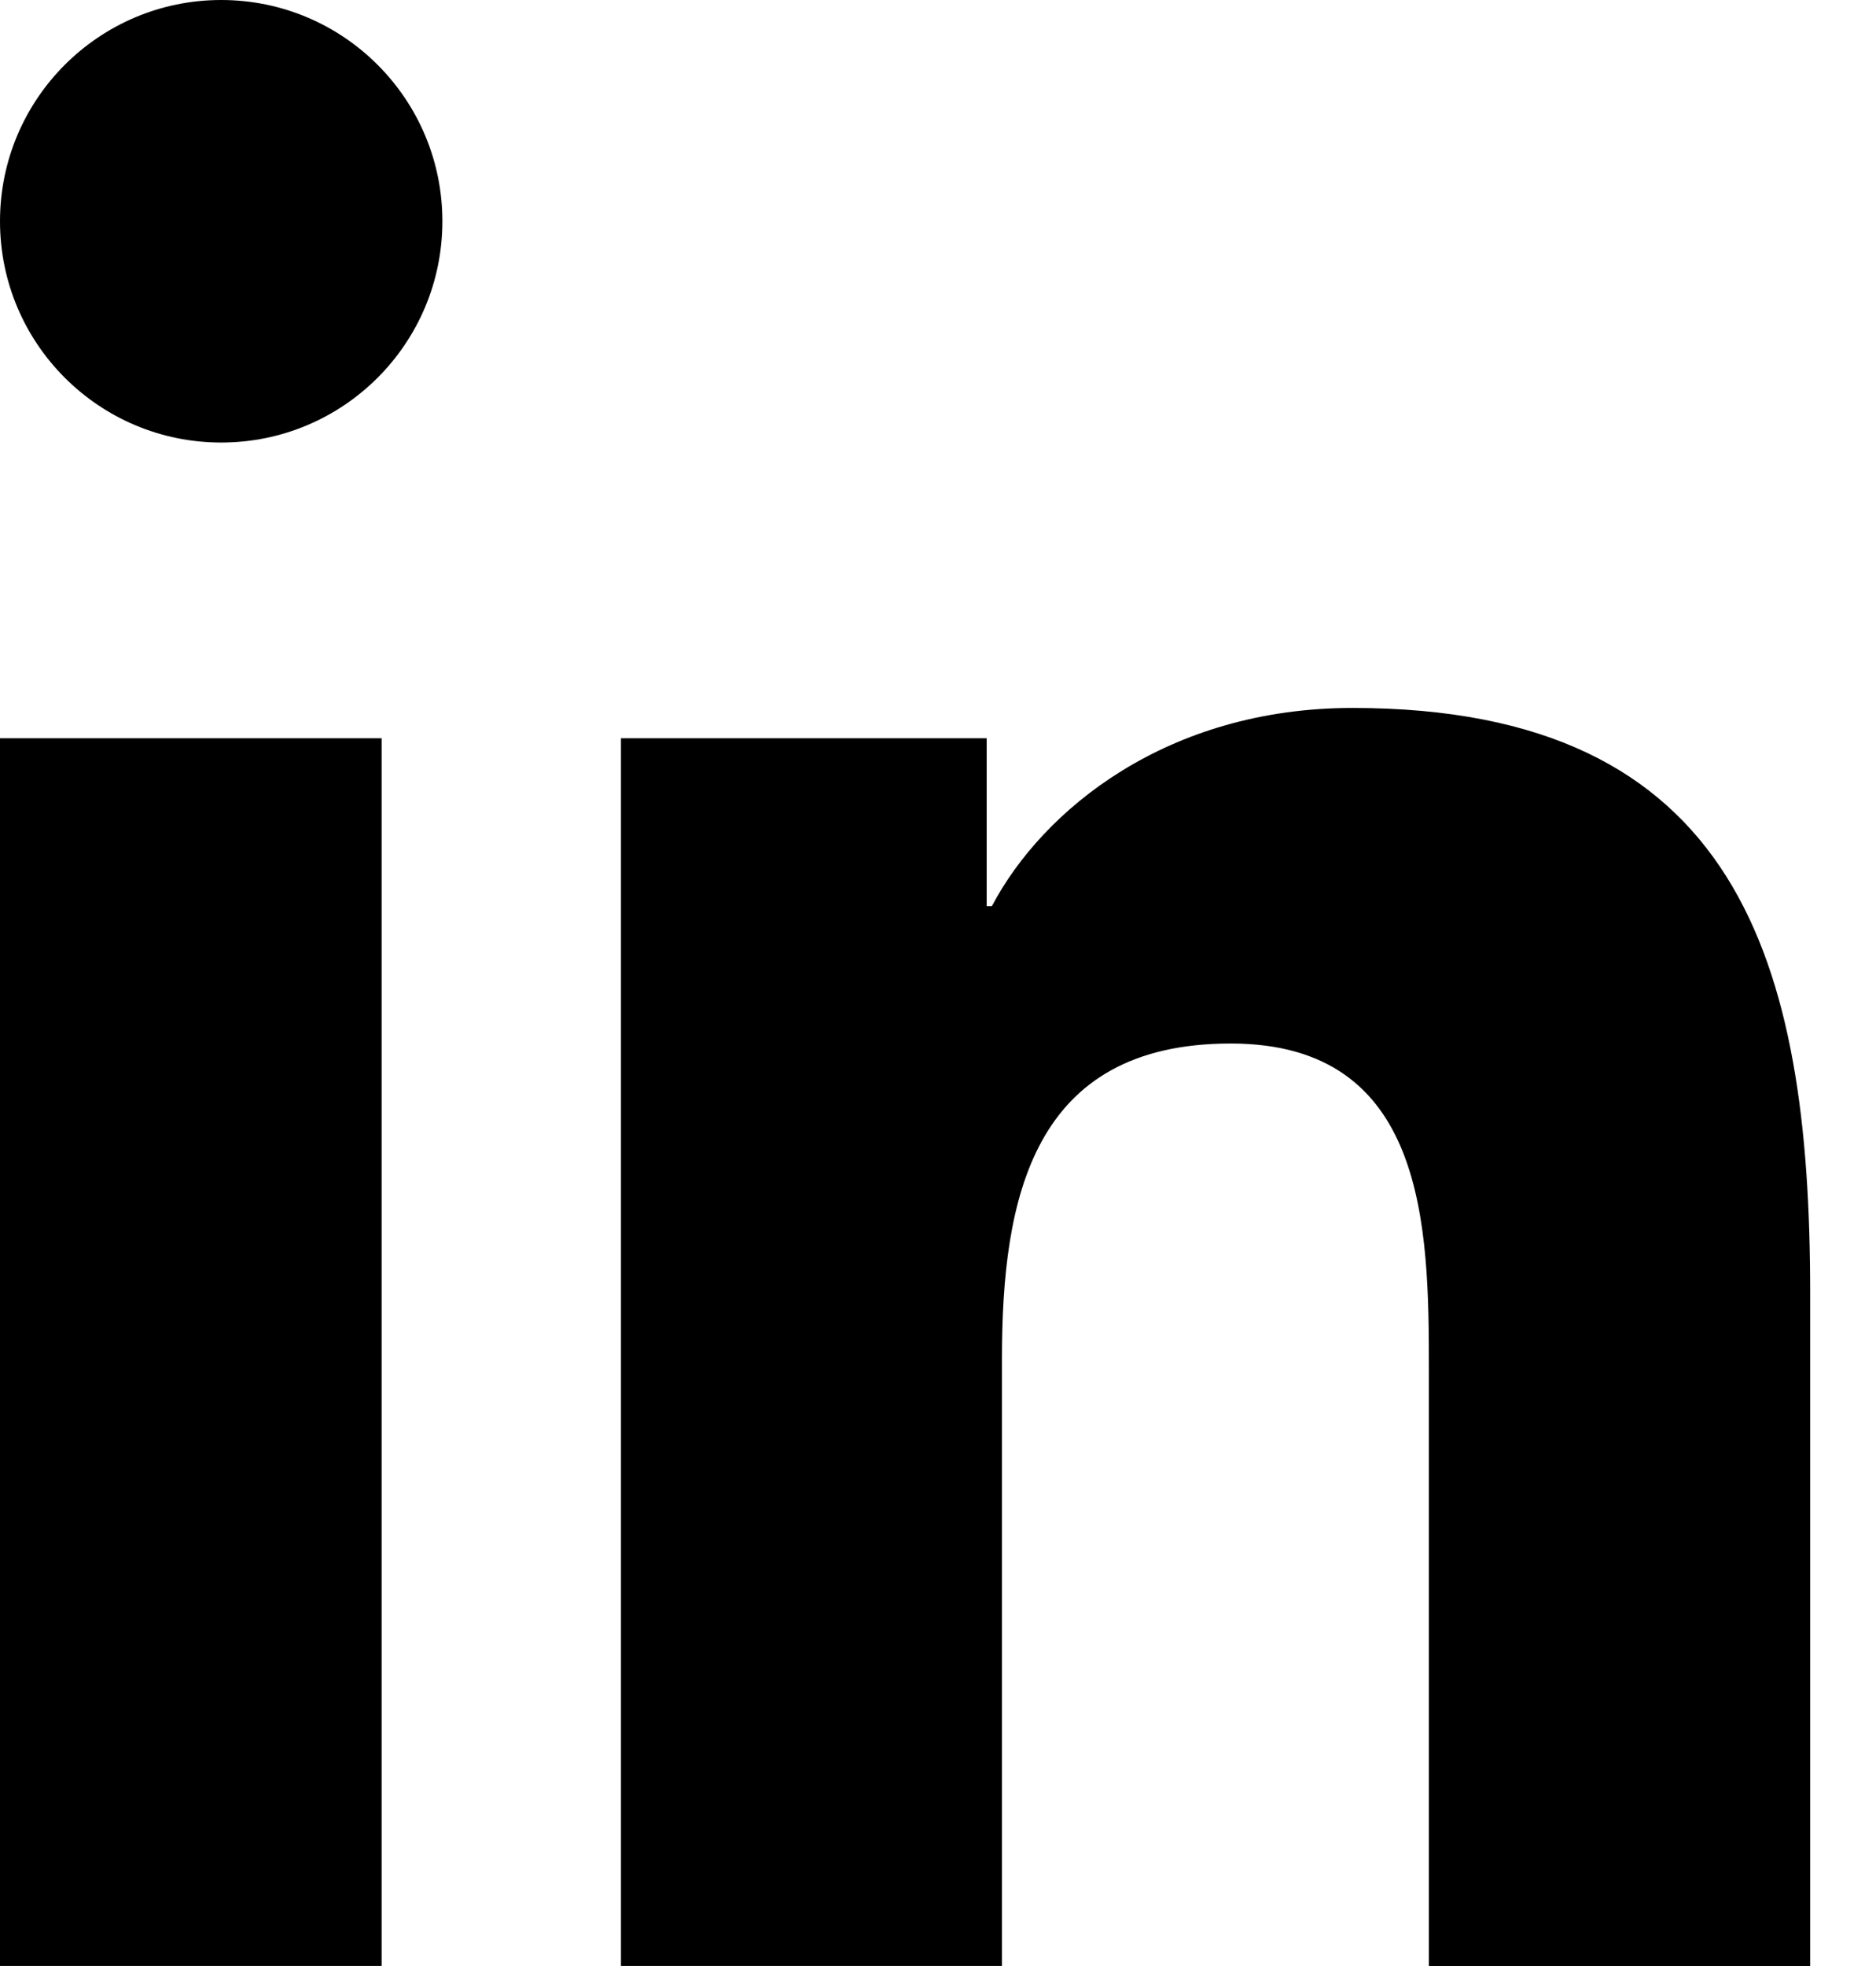 <svg width="21" height="22" viewBox="0 0 21 22" fill="none" xmlns="http://www.w3.org/2000/svg">
<path d="M2.476 4.952C3.844 4.952 4.952 3.844 4.952 2.476C4.952 1.109 3.844 0 2.476 0C1.109 0 0 1.109 0 2.476C0 3.844 1.109 4.952 2.476 4.952Z" fill="black"/>
<path d="M6.951 8.261V21.999H11.216V15.205C11.216 13.413 11.553 11.677 13.776 11.677C15.968 11.677 15.995 13.726 15.995 15.319V22H20.263V14.466C20.263 10.766 19.466 7.922 15.141 7.922C13.064 7.922 11.672 9.061 11.103 10.14H11.045V8.261H6.951V8.261ZM0 8.261H4.272V21.999H0V8.261Z" fill="black"/>
</svg>
